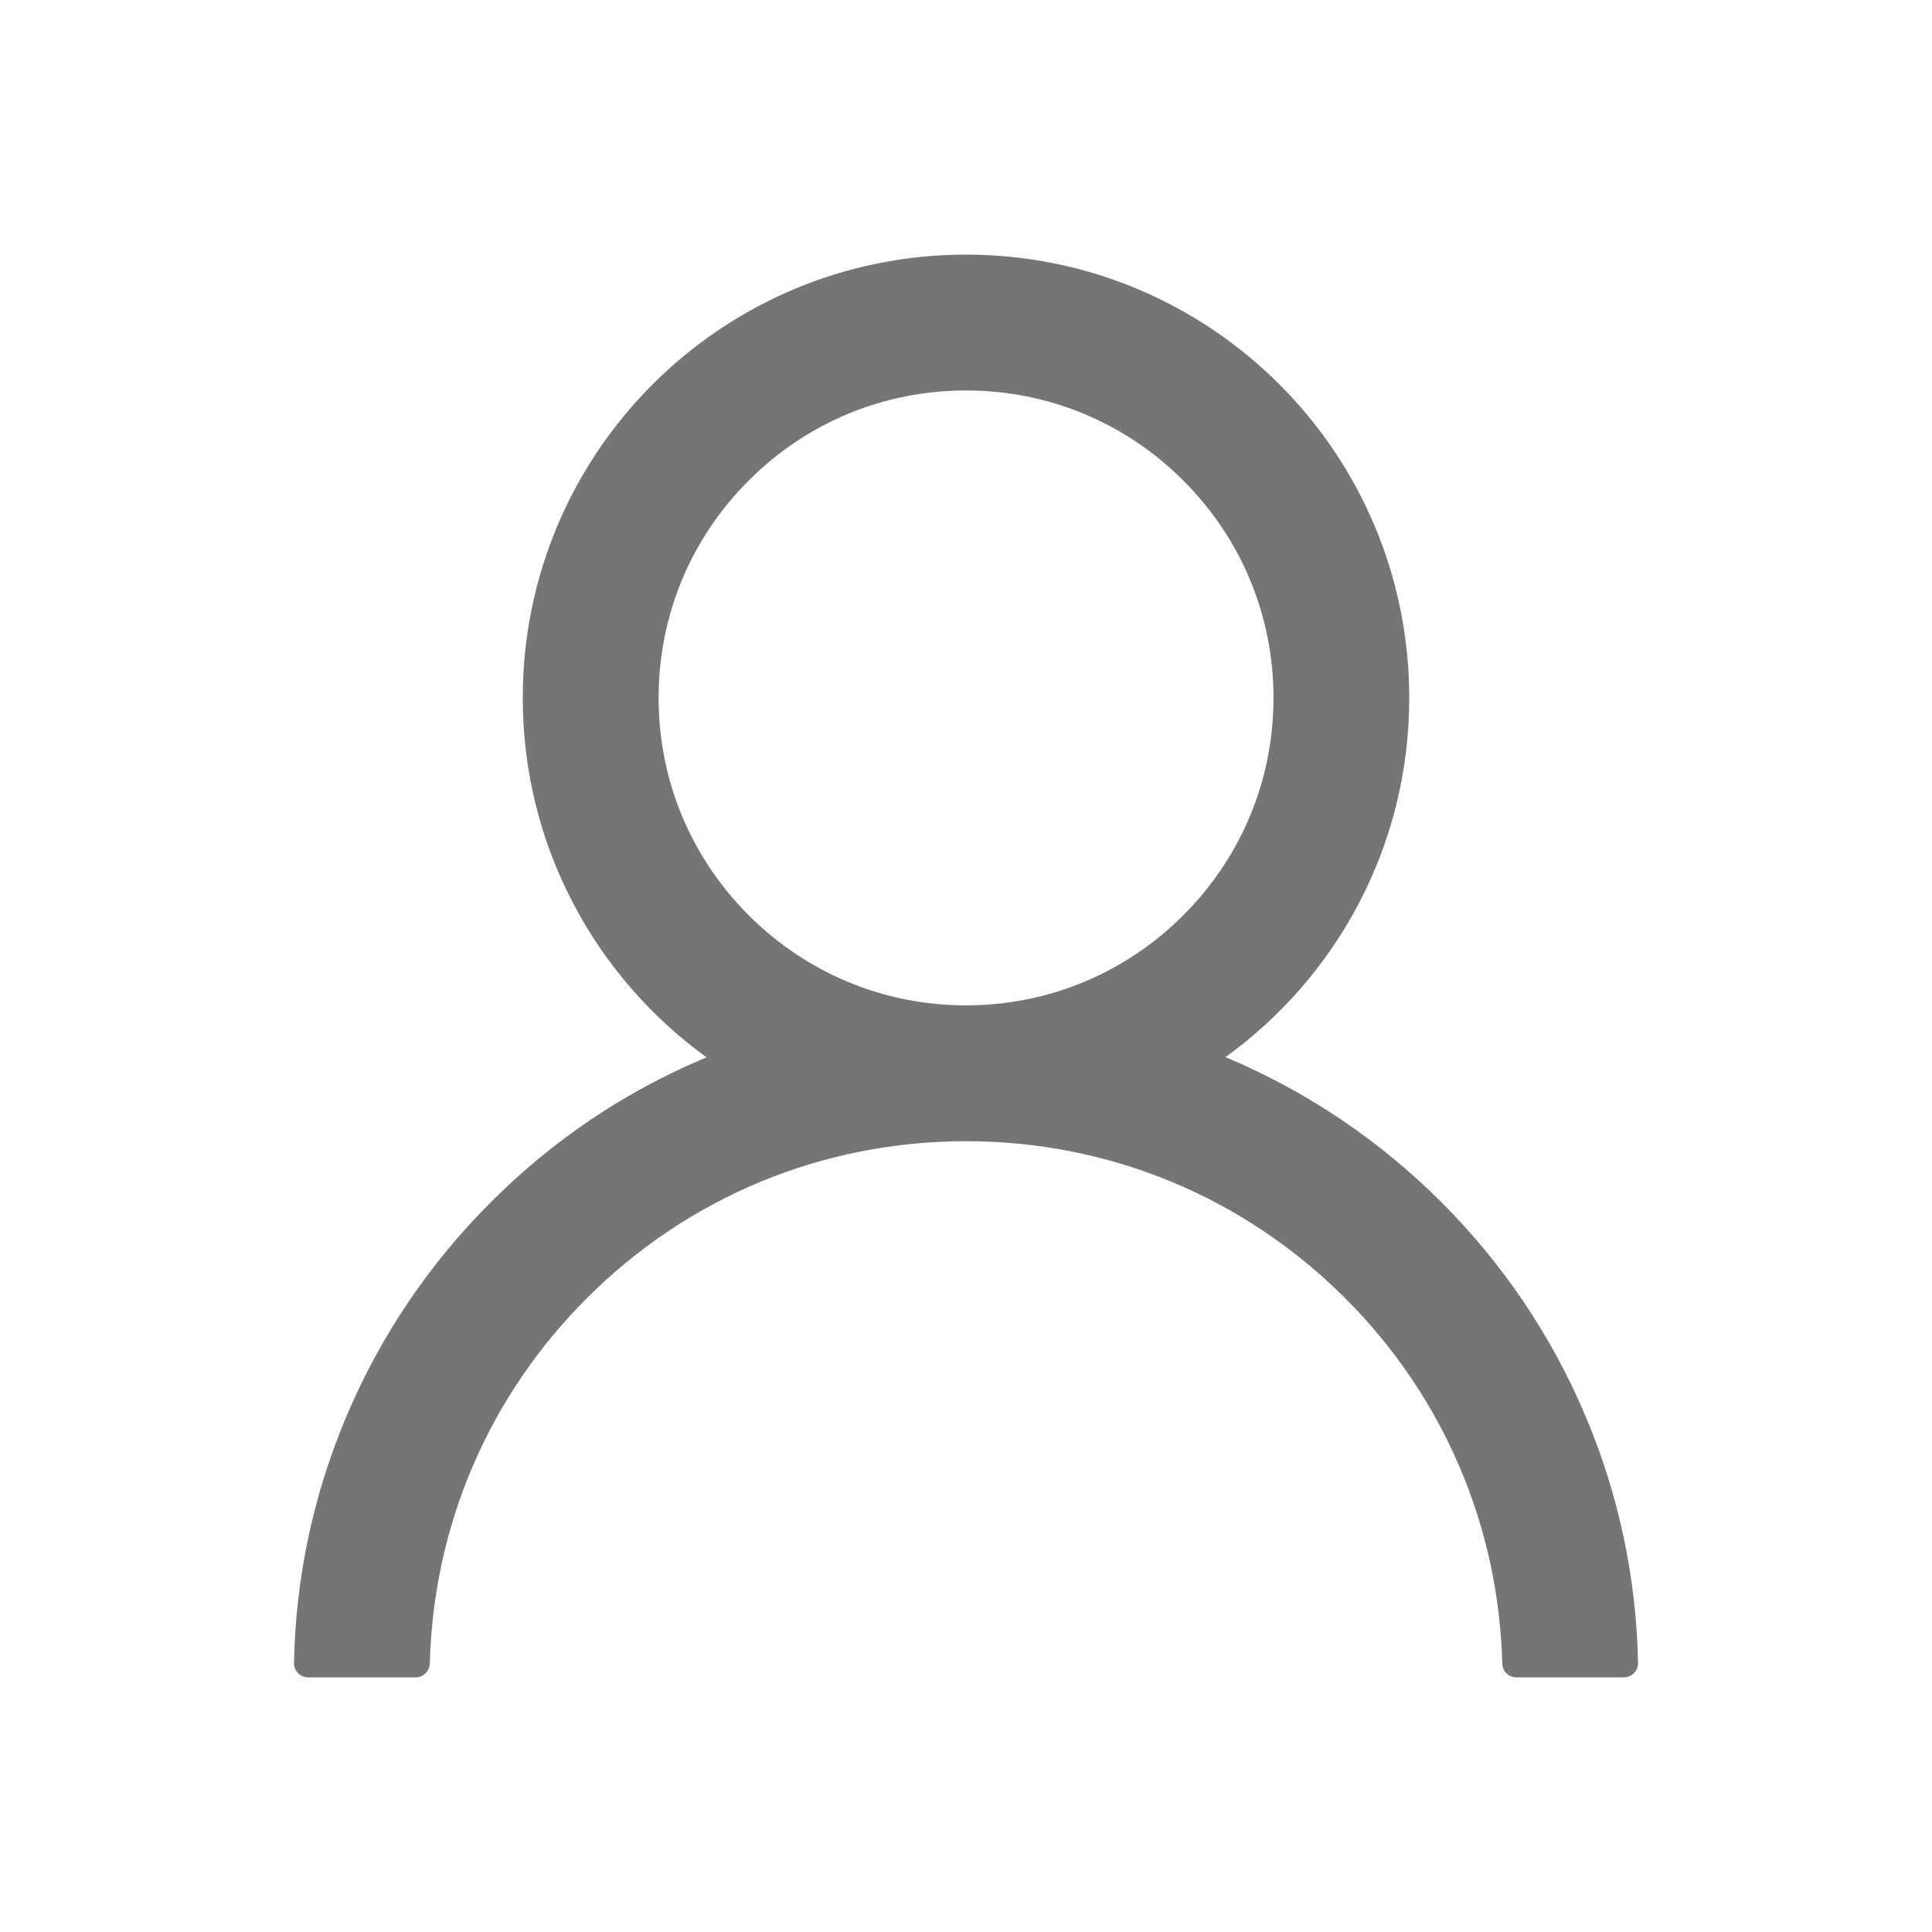 <svg width="19" height="19" viewBox="0 0 19 19" fill="none" xmlns="http://www.w3.org/2000/svg">
<path d="M15.591 13.923C15.259 13.137 14.778 12.424 14.174 11.822C13.572 11.219 12.859 10.738 12.073 10.405C12.066 10.402 12.059 10.4 12.052 10.396C13.148 9.605 13.859 8.317 13.859 6.863C13.859 4.455 11.908 2.504 9.5 2.504C7.092 2.504 5.141 4.455 5.141 6.863C5.141 8.317 5.853 9.605 6.948 10.398C6.941 10.402 6.934 10.403 6.927 10.407C6.139 10.739 5.432 11.216 4.826 11.824C4.223 12.426 3.741 13.139 3.409 13.924C3.083 14.693 2.907 15.517 2.891 16.352C2.89 16.371 2.893 16.389 2.9 16.407C2.907 16.424 2.917 16.44 2.931 16.454C2.944 16.467 2.959 16.478 2.977 16.485C2.994 16.492 3.013 16.496 3.031 16.496H4.086C4.163 16.496 4.225 16.435 4.227 16.359C4.262 15.002 4.807 13.731 5.77 12.768C6.767 11.771 8.09 11.223 9.5 11.223C10.91 11.223 12.233 11.771 13.23 12.768C14.193 13.731 14.738 15.002 14.774 16.359C14.775 16.436 14.837 16.496 14.914 16.496H15.969C15.988 16.496 16.006 16.492 16.023 16.485C16.041 16.478 16.056 16.467 16.07 16.454C16.083 16.44 16.093 16.424 16.1 16.407C16.107 16.389 16.11 16.371 16.109 16.352C16.092 15.512 15.918 14.694 15.591 13.923ZM9.5 9.887C8.693 9.887 7.934 9.572 7.363 9.001C6.791 8.429 6.477 7.67 6.477 6.863C6.477 6.056 6.791 5.297 7.363 4.726C7.934 4.154 8.693 3.84 9.5 3.84C10.307 3.84 11.066 4.154 11.637 4.726C12.209 5.297 12.524 6.056 12.524 6.863C12.524 7.67 12.209 8.429 11.637 9.001C11.066 9.572 10.307 9.887 9.5 9.887Z" fill="#757575"/>
</svg>
